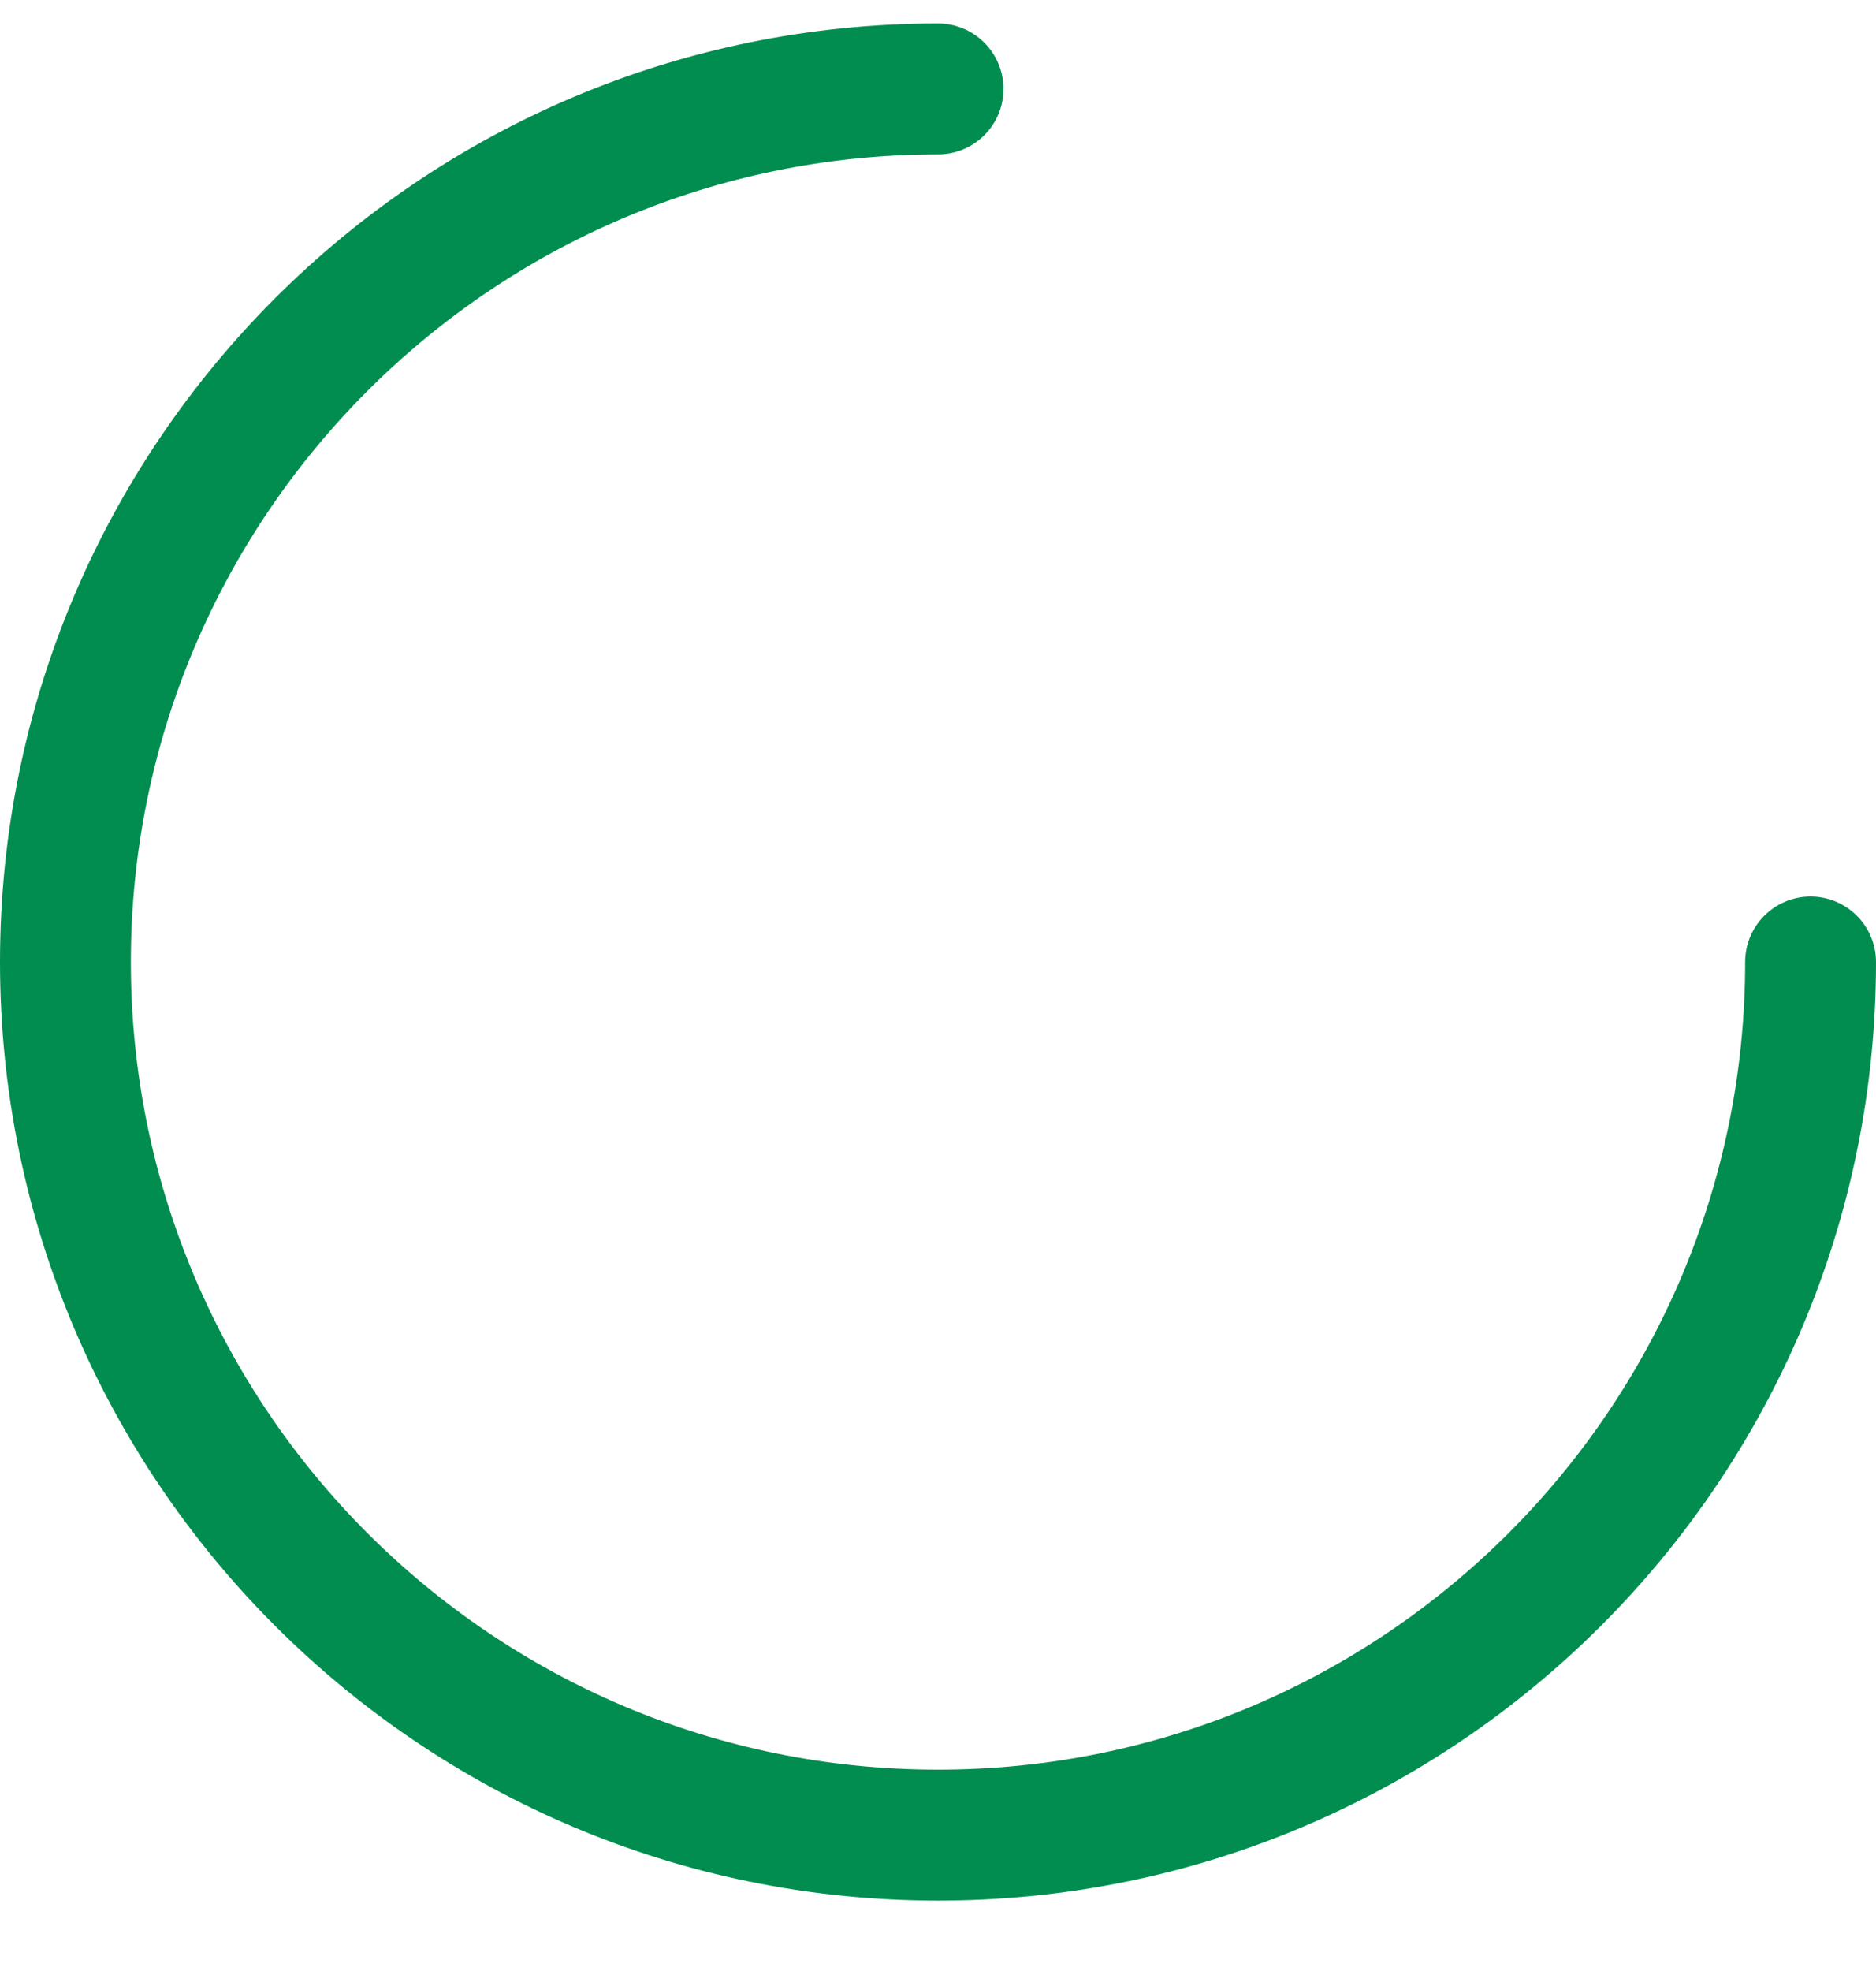 <svg width="20" height="21" viewBox="0 0 20 21" fill="none" xmlns="http://www.w3.org/2000/svg">
<path fill-rule="evenodd" clip-rule="evenodd" d="M10 1.645C5.25 1.645 1.395 5.5 1.395 10.25C1.395 15 5.25 18.855 10 18.855C14.75 18.855 18.605 15 18.605 10.25C18.605 9.865 18.917 9.552 19.302 9.552C19.688 9.552 20 9.865 20 10.25C20 15.77 15.52 20.25 10 20.25C4.48 20.25 0 15.77 0 10.25C0 4.73 4.48 0.25 10 0.25C10.385 0.25 10.698 0.562 10.698 0.948C10.698 1.333 10.385 1.645 10 1.645Z" fill="#018D4F"/>
</svg>

